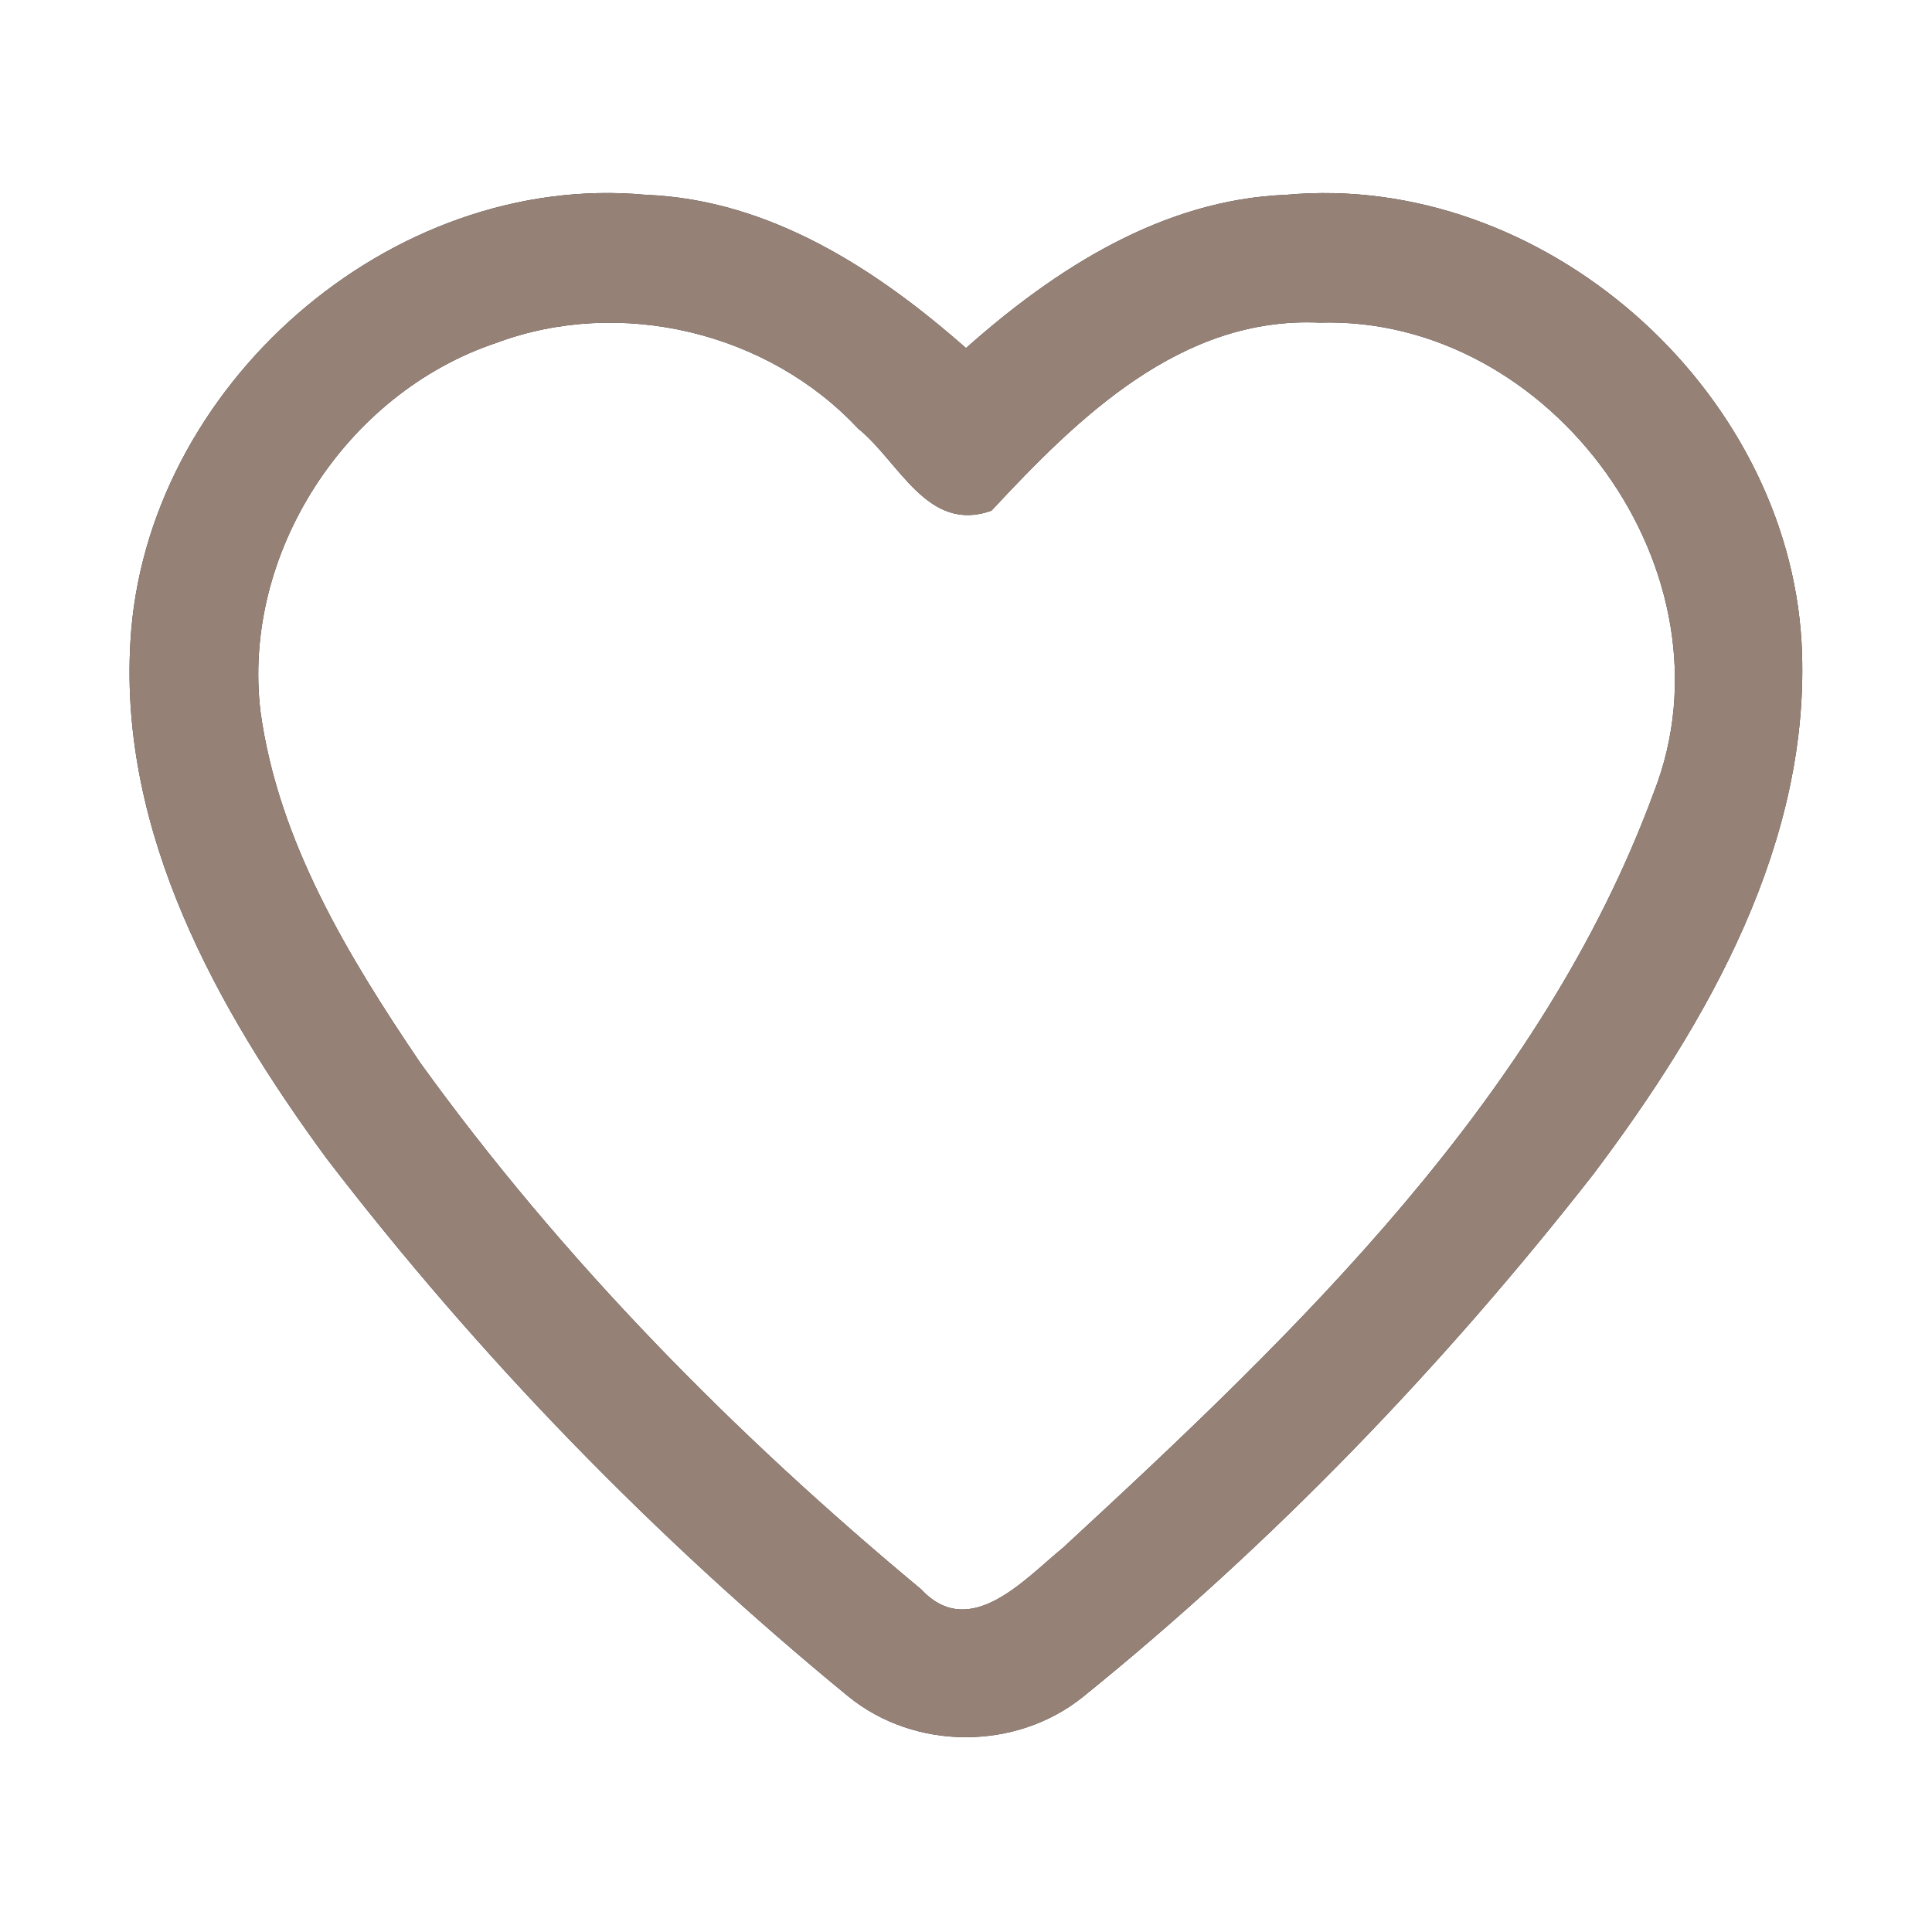 <?xml version="1.0" encoding="UTF-8" ?>
<!DOCTYPE svg PUBLIC "-//W3C//DTD SVG 1.1//EN" "http://www.w3.org/Graphics/SVG/1.1/DTD/svg11.dtd">
<svg width="60pt" height="60pt" viewBox="0 0 60 60" version="1.1" xmlns="http://www.w3.org/2000/svg">
<rect x="0" y="0" width="60" height="60" fill="#333333" stroke="none"/>
<g id="#ffffffff">
<path fill="#ffffff" opacity="1.00" d=" M 0.00 0.00 L 60.00 0.00 L 60.00 60.00 L 0.00 60.00 L 0.00 0.00 M 4.05 19.93 C 3.70 25.87 6.73 31.32 10.13 35.96 C 14.86 42.13 20.33 47.75 26.34 52.68 C 28.41 54.37 31.55 54.37 33.63 52.70 C 39.52 47.94 44.81 42.44 49.48 36.47 C 53.05 31.73 56.27 26.12 55.95 19.97 C 55.51 12.04 47.90 5.32 39.94 6.05 C 36.11 6.20 32.78 8.34 30.00 10.81 C 27.21 8.35 23.89 6.20 20.06 6.05 C 12.12 5.31 4.50 12.01 4.05 19.93 Z" />
<path fill="#ffffff" opacity="1.00" d=" M 15.41 10.65 C 19.26 9.21 23.85 10.31 26.65 13.31 C 27.93 14.34 28.80 16.57 30.79 15.86 C 33.49 12.96 36.68 9.82 40.98 10.02 C 48.21 9.80 54.02 17.82 51.36 24.61 C 47.86 34.11 40.30 41.34 33.02 48.06 C 31.82 49.04 30.12 50.98 28.61 49.36 C 22.81 44.54 17.46 39.12 13.04 32.99 C 10.81 29.69 8.64 26.12 8.09 22.10 C 7.50 17.19 10.74 12.21 15.41 10.65 Z" />
</g>
<g id="#000000ff">
<path fill="#968176" opacity="1.00" d=" M 4.05 19.93 C 4.50 12.01 12.12 5.31 20.06 6.05 C 23.89 6.20 27.21 8.35 30.00 10.81 C 32.78 8.34 36.11 6.20 39.94 6.05 C 47.90 5.32 55.51 12.04 55.95 19.97 C 56.27 26.12 53.05 31.73 49.48 36.47 C 44.81 42.44 39.52 47.94 33.63 52.70 C 31.55 54.37 28.41 54.37 26.34 52.68 C 20.33 47.75 14.86 42.13 10.13 35.96 C 6.73 31.32 3.70 25.87 4.05 19.93 M 15.41 10.65 C 10.74 12.21 7.50 17.19 8.09 22.10 C 8.64 26.12 10.81 29.69 13.04 32.99 C 17.46 39.12 22.81 44.54 28.61 49.36 C 30.12 50.98 31.82 49.04 33.02 48.06 C 40.30 41.34 47.86 34.11 51.36 24.61 C 54.02 17.82 48.21 9.80 40.98 10.02 C 36.68 9.82 33.49 12.96 30.79 15.86 C 28.80 16.57 27.93 14.34 26.65 13.31 C 23.85 10.31 19.26 9.21 15.41 10.65 Z" />
</g>
</svg>
